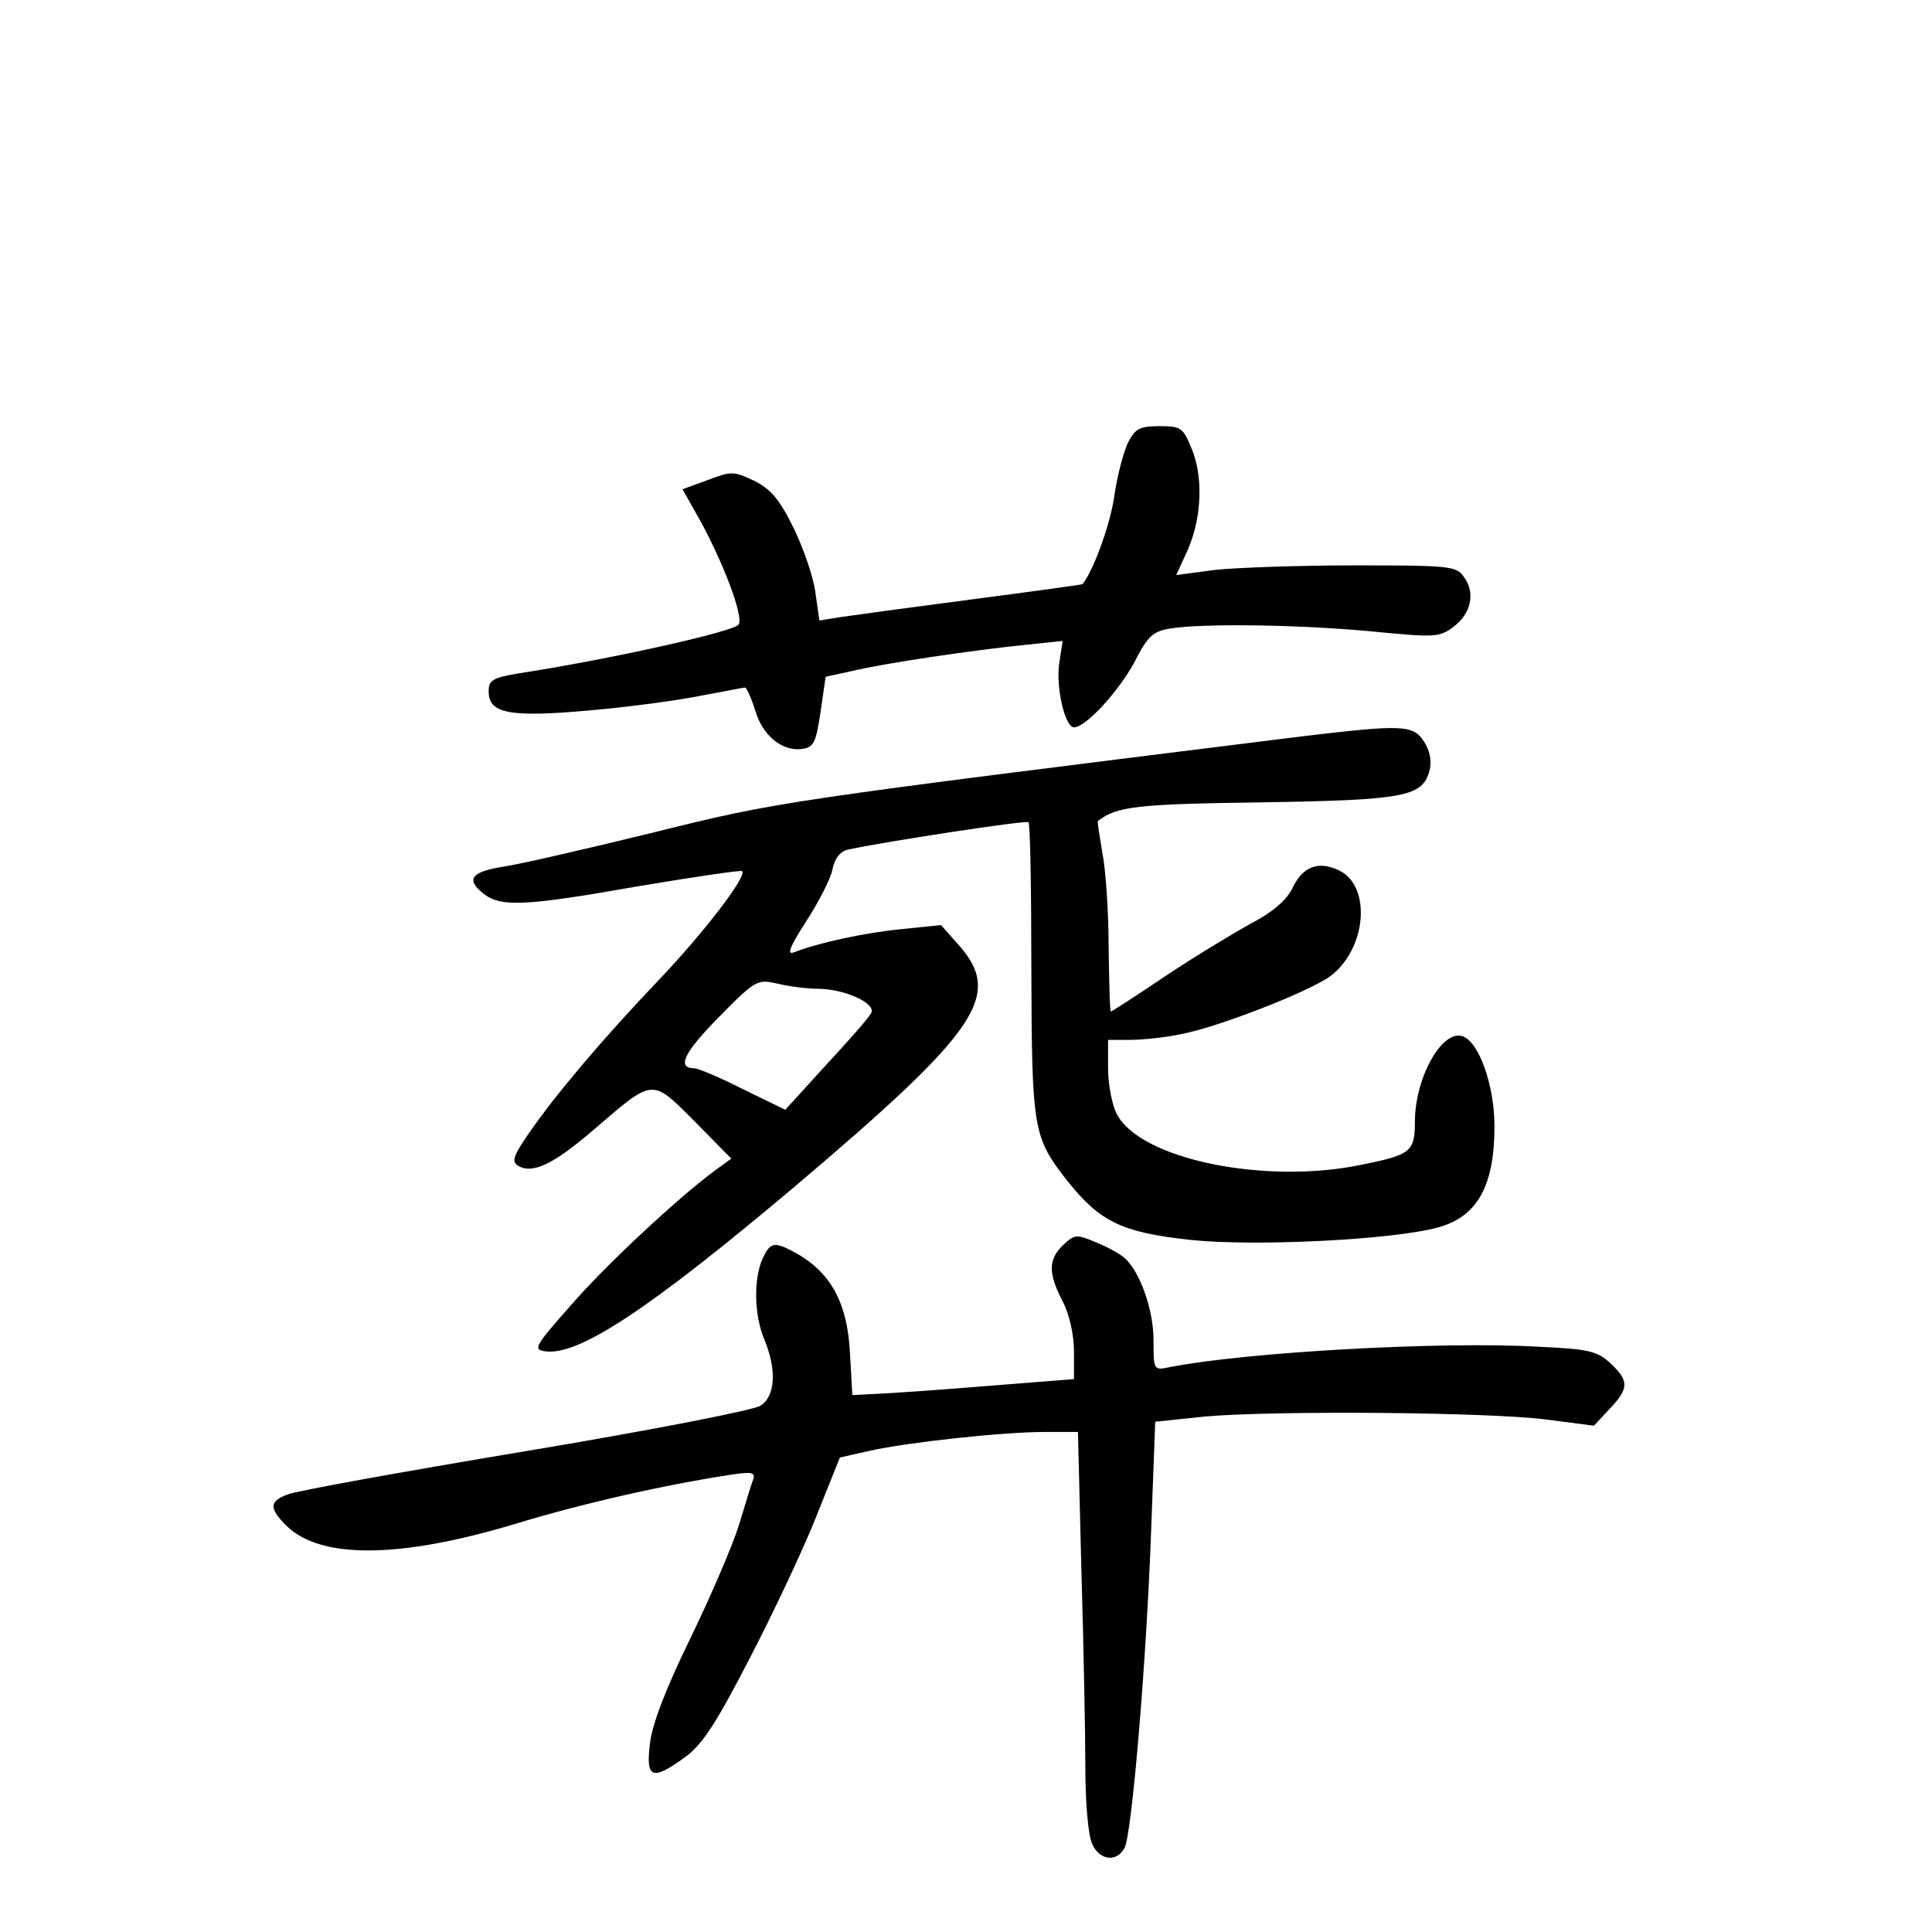 <?xml version="1.0" standalone="no"?>
<!DOCTYPE svg PUBLIC "-//W3C//DTD SVG 20010904//EN"
 "http://www.w3.org/TR/2001/REC-SVG-20010904/DTD/svg10.dtd">
<svg version="1.0" xmlns="http://www.w3.org/2000/svg"
 width="340pt" height="340pt" viewBox="0 0 340 340"
 preserveAspectRatio="xMidYMid meet">
<g transform="translate(0,340) scale(0.1,-0.1)"
fill="#000000" stroke="none">
<path d="M1985 2621 c-8 -17 -19 -59 -24 -94 -7 -50 -37 -132 -56 -155 -1 -1
-89 -13 -196 -27 -107 -14 -210 -28 -230 -31 l-37 -6 -7 49 c-3 26 -21 78 -38
113 -25 51 -40 69 -70 84 -36 17 -40 17 -82 1 l-44 -16 30 -53 c41 -74 78
-171 69 -185 -7 -12 -213 -58 -362 -82 -72 -11 -78 -14 -78 -36 0 -39 37 -46
180 -33 69 6 157 18 195 26 39 7 73 14 76 14 3 0 11 -18 18 -40 13 -45 48 -73
83 -68 20 3 24 11 32 65 l9 62 46 10 c58 14 215 37 304 46 l67 7 -6 -40 c-6
-41 10 -112 26 -112 21 0 79 64 106 114 24 47 33 55 64 60 57 9 223 7 352 -5
113 -11 121 -11 146 8 31 23 39 60 18 88 -13 19 -26 20 -193 20 -98 0 -208 -4
-245 -8 l-68 -9 21 46 c24 56 27 129 5 179 -14 34 -18 37 -55 37 -35 0 -43 -4
-56 -29z"/>
<path d="M2290 2104 c-923 -115 -918 -114 -1140 -169 -118 -29 -236 -56 -263
-60 -57 -9 -68 -22 -37 -47 31 -25 73 -23 277 13 96 16 177 28 179 26 9 -9
-67 -108 -147 -192 -100 -105 -181 -201 -228 -269 -27 -39 -31 -50 -20 -57 25
-16 62 1 134 63 106 91 101 91 177 15 l65 -66 -29 -21 c-66 -49 -194 -168
-255 -239 -62 -70 -65 -76 -44 -79 59 -9 186 76 441 291 322 273 365 335 288
423 l-32 36 -68 -7 c-64 -6 -148 -24 -191 -41 -13 -5 -7 10 22 55 22 34 43 75
46 91 4 20 14 32 28 35 65 14 313 52 317 48 3 -3 5 -120 5 -261 1 -282 3 -293
64 -371 57 -71 95 -90 216 -103 113 -12 356 0 436 22 69 19 99 73 99 178 0 72
-27 147 -55 158 -36 14 -84 -70 -85 -148 0 -55 -6 -60 -95 -78 -170 -35 -389
10 -430 90 -8 16 -15 52 -15 80 l0 50 39 0 c21 0 61 4 89 10 65 12 226 75 263
102 64 48 73 158 16 186 -37 18 -65 7 -83 -32 -11 -21 -34 -41 -72 -61 -31
-17 -99 -58 -150 -92 -52 -35 -95 -63 -97 -63 -2 0 -3 51 -4 113 0 61 -5 136
-11 166 -5 30 -9 55 -8 56 33 26 68 30 288 33 254 4 284 10 296 57 4 16 0 35
-10 50 -19 30 -40 30 -216 9z m-852 -444 c48 0 105 -26 95 -43 -4 -8 -40 -49
-80 -92 l-71 -78 -74 36 c-41 21 -80 37 -86 37 -32 0 -18 28 43 90 65 66 68
67 103 59 21 -5 52 -9 70 -9z"/>
<path d="M1871 1209 c-26 -25 -27 -49 -1 -99 12 -23 20 -59 20 -88 l0 -49
-152 -12 c-84 -7 -172 -13 -196 -14 l-42 -2 -4 70 c-4 94 -35 149 -103 184
-31 16 -38 14 -51 -14 -16 -36 -15 -99 3 -142 22 -53 20 -100 -7 -117 -13 -8
-198 -44 -414 -80 -216 -36 -404 -70 -418 -76 -32 -12 -33 -24 -2 -55 60 -59
199 -58 402 3 118 36 263 69 382 87 33 5 41 4 38 -7 -3 -7 -14 -44 -26 -83
-12 -38 -51 -128 -86 -200 -41 -84 -66 -148 -70 -182 -8 -63 3 -68 62 -25 31
23 54 59 113 173 41 79 94 191 117 249 l42 105 53 12 c68 15 234 33 308 33
l58 0 6 -242 c4 -133 7 -290 7 -349 0 -61 5 -119 12 -134 13 -29 43 -33 57 -7
13 24 39 334 47 564 l7 186 86 9 c120 11 499 8 601 -5 l85 -11 28 30 c34 36
34 49 1 80 -23 21 -37 25 -127 29 -172 10 -518 -10 -649 -36 -28 -6 -28 -5
-28 48 0 54 -25 123 -52 145 -8 7 -30 19 -50 27 -33 14 -37 14 -57 -5z"/>
</g>
</svg>

